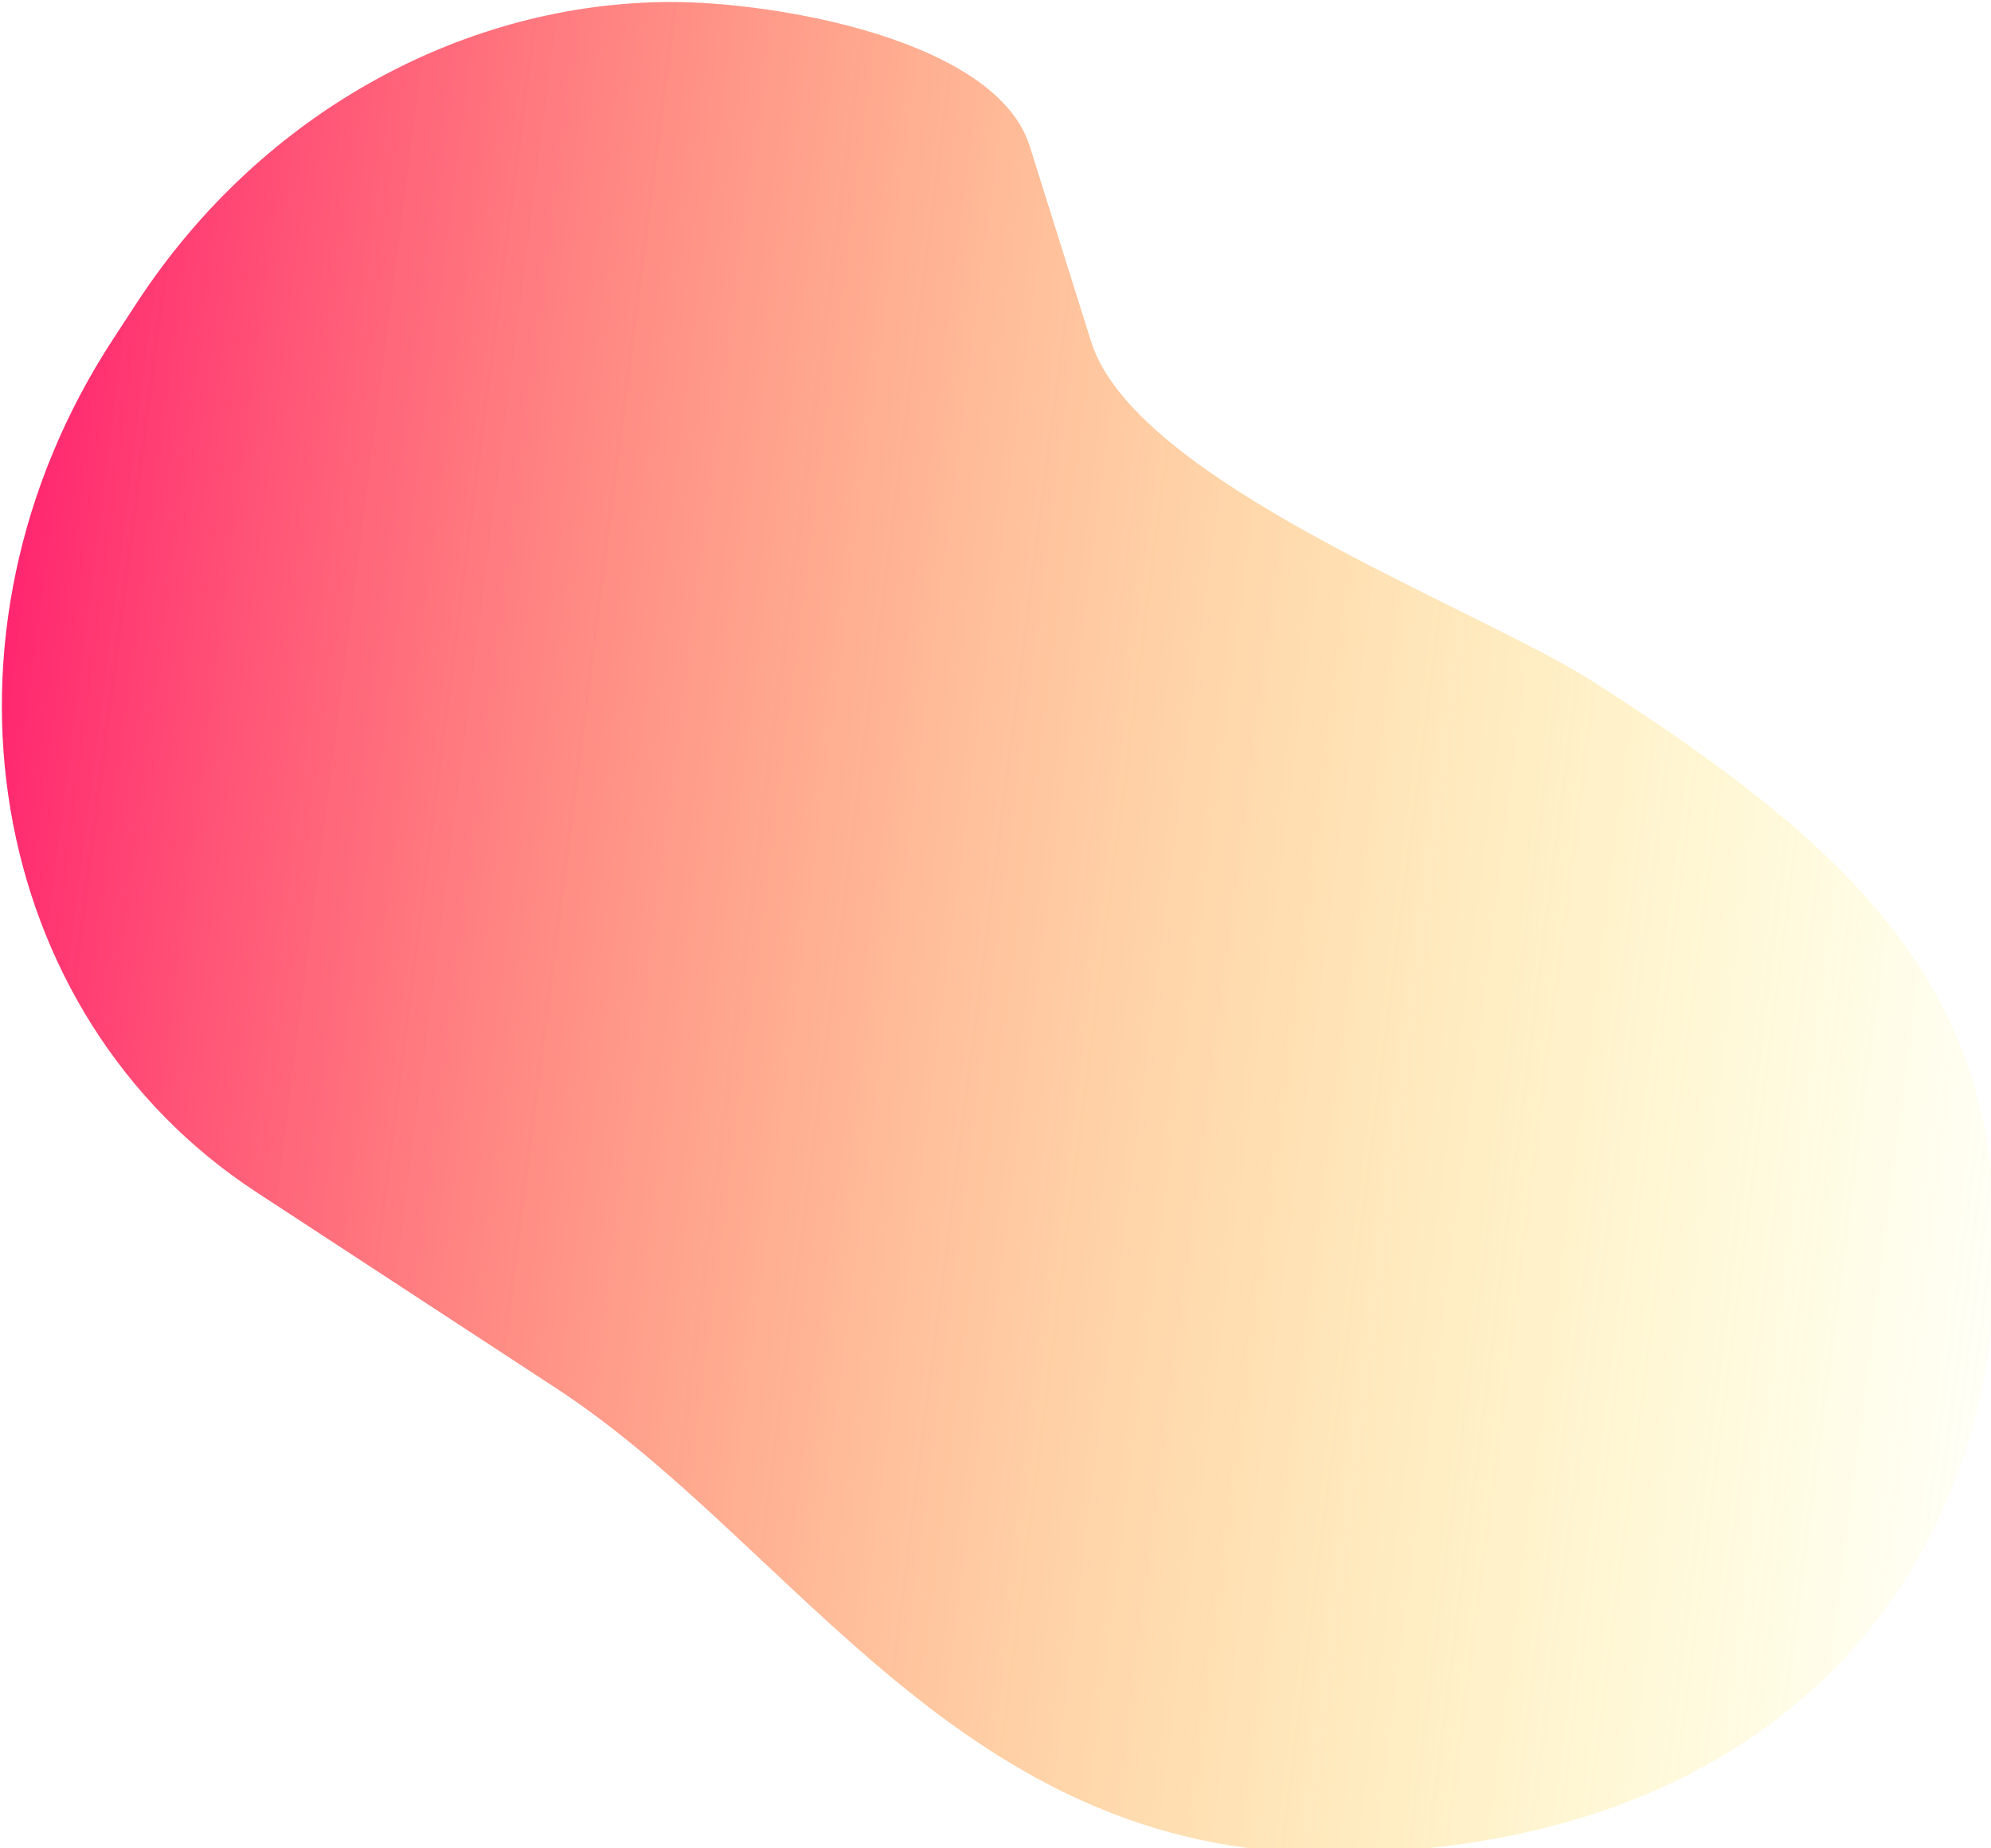 <?xml version="1.0" encoding="UTF-8" standalone="no"?>
<svg
   xmlns:dc="http://purl.org/dc/elements/1.1/"
   xmlns:cc="http://creativecommons.org/ns#"
   xmlns:rdf="http://www.w3.org/1999/02/22-rdf-syntax-ns#"
   xmlns:svg="http://www.w3.org/2000/svg"
   xmlns="http://www.w3.org/2000/svg"
   xmlns:xlink="http://www.w3.org/1999/xlink"
   width="69.399mm"
   height="64.41mm"
   viewBox="0 0 69.399 64.41"
   version="1.1"
   id="svg3158">
  <defs
     id="defs3152">
    <linearGradient
       id="linearGradient3735">
      <stop
         style="stop-color:#ff006c;stop-opacity:1"
         offset="0"
         id="stop3731" />
      <stop
         style="stop-color:#ffff00;stop-opacity:0;"
         offset="1"
         id="stop3733" />
    </linearGradient>
    <linearGradient
       xlink:href="#linearGradient3735"
       id="linearGradient3737"
       x1="131.991"
       y1="251.852"
       x2="434.285"
       y2="290.424"
       gradientUnits="userSpaceOnUse" />
  </defs>
  <g
     id="layer1"
     transform="translate(-41.159,-44.637)">
    <path
       id="rect3160"
       style="fill:url(#linearGradient3737);fill-opacity:1;stroke:#000000;stroke-width:0;stroke-linecap:round;stroke-linejoin:round;stroke-miterlimit:4;stroke-dasharray:none;stroke-dashoffset:7.612;paint-order:fill markers stroke"
       d="m 243.49,168.705 c -26.64,0.056 -53.541,14.122 -70.17,39.551 l -3.127,4.783 c -25.339,38.749 -16.942,88.774 18.826,112.164 l 39.465,25.809 c 31.378,20.52 53.119,61.131 101.516,61.131 57.595,-2.3e-4 87.856,-35.497 87.857,-79.285 8.1e-4,-33.525 -16.573,-51.517 -52.839,-74.684 -15.655,-10.001 -60.361,-26.288 -66.18,-44.805 l -8.074,-25.695 c -4.404,-14.015 -33.32,-18.998 -47.274,-18.969 z"
       transform="scale(0.265)" />
  </g>
</svg>
